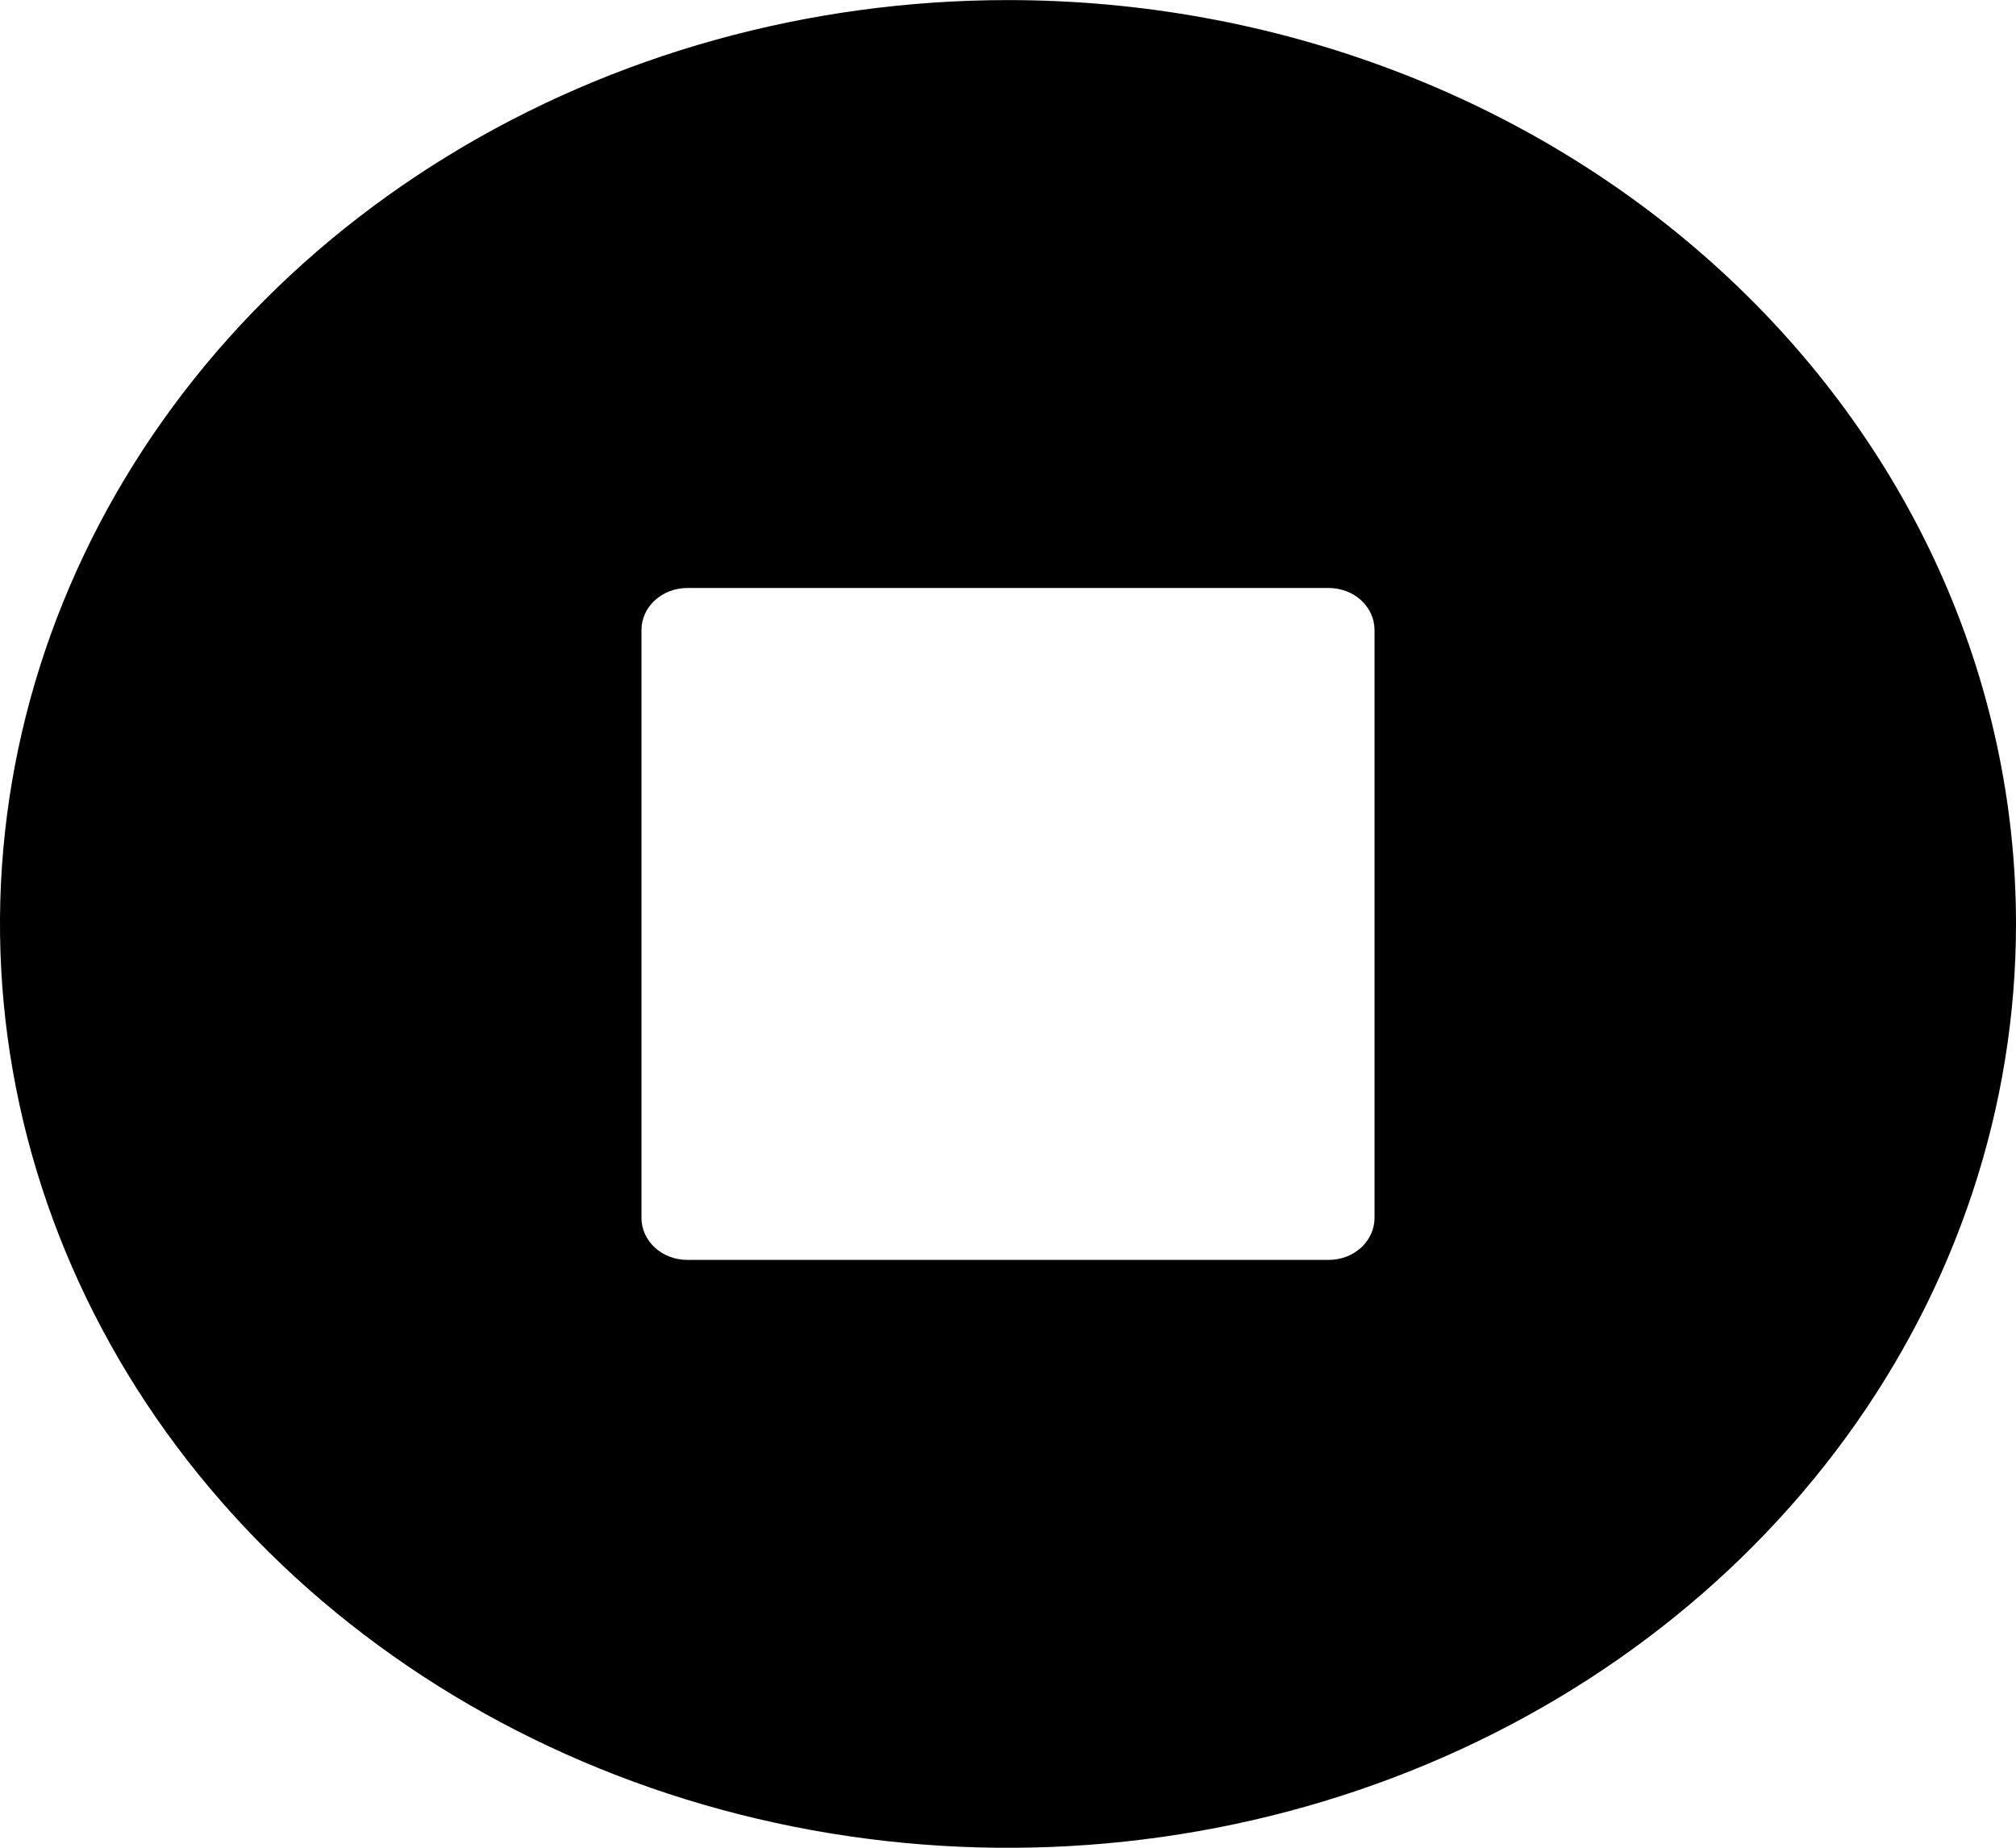 <svg width="48" height="44" viewBox="0 0 48 44" fill="none" xmlns="http://www.w3.org/2000/svg">
<g clip-path="url(#clip0_6013_52590)">
<path d="M24 0.002C19.253 0.002 14.613 1.292 10.666 3.71C6.72 6.127 3.643 9.563 1.827 13.583C0.01 17.603 -0.465 22.026 0.461 26.294C1.387 30.561 3.673 34.481 7.029 37.558C10.386 40.635 14.662 42.73 19.318 43.579C23.973 44.428 28.799 43.992 33.184 42.327C37.57 40.662 41.318 37.842 43.955 34.224C46.592 30.607 48 26.353 48 22.002C48 19.113 47.38 16.252 46.174 13.582C44.968 10.913 43.2 8.488 40.971 6.445C38.743 4.402 36.097 2.781 33.185 1.676C30.273 0.57 27.152 0.002 24 0.002ZM32.727 29.002C32.727 29.267 32.612 29.521 32.408 29.709C32.203 29.897 31.926 30.002 31.636 30.002H16.364C16.074 30.002 15.797 29.897 15.592 29.709C15.388 29.521 15.273 29.267 15.273 29.002V15.002C15.273 14.737 15.388 14.482 15.592 14.295C15.797 14.107 16.074 14.002 16.364 14.002H31.636C31.926 14.002 32.203 14.107 32.408 14.295C32.612 14.482 32.727 14.737 32.727 15.002V29.002Z" fill="black"/>
</g>
<defs>
<clipPath id="clip0_6013_52590">
<rect width="48" height="44" fill="white" transform="translate(0 0.002)"/>
</clipPath>
</defs>
</svg>
